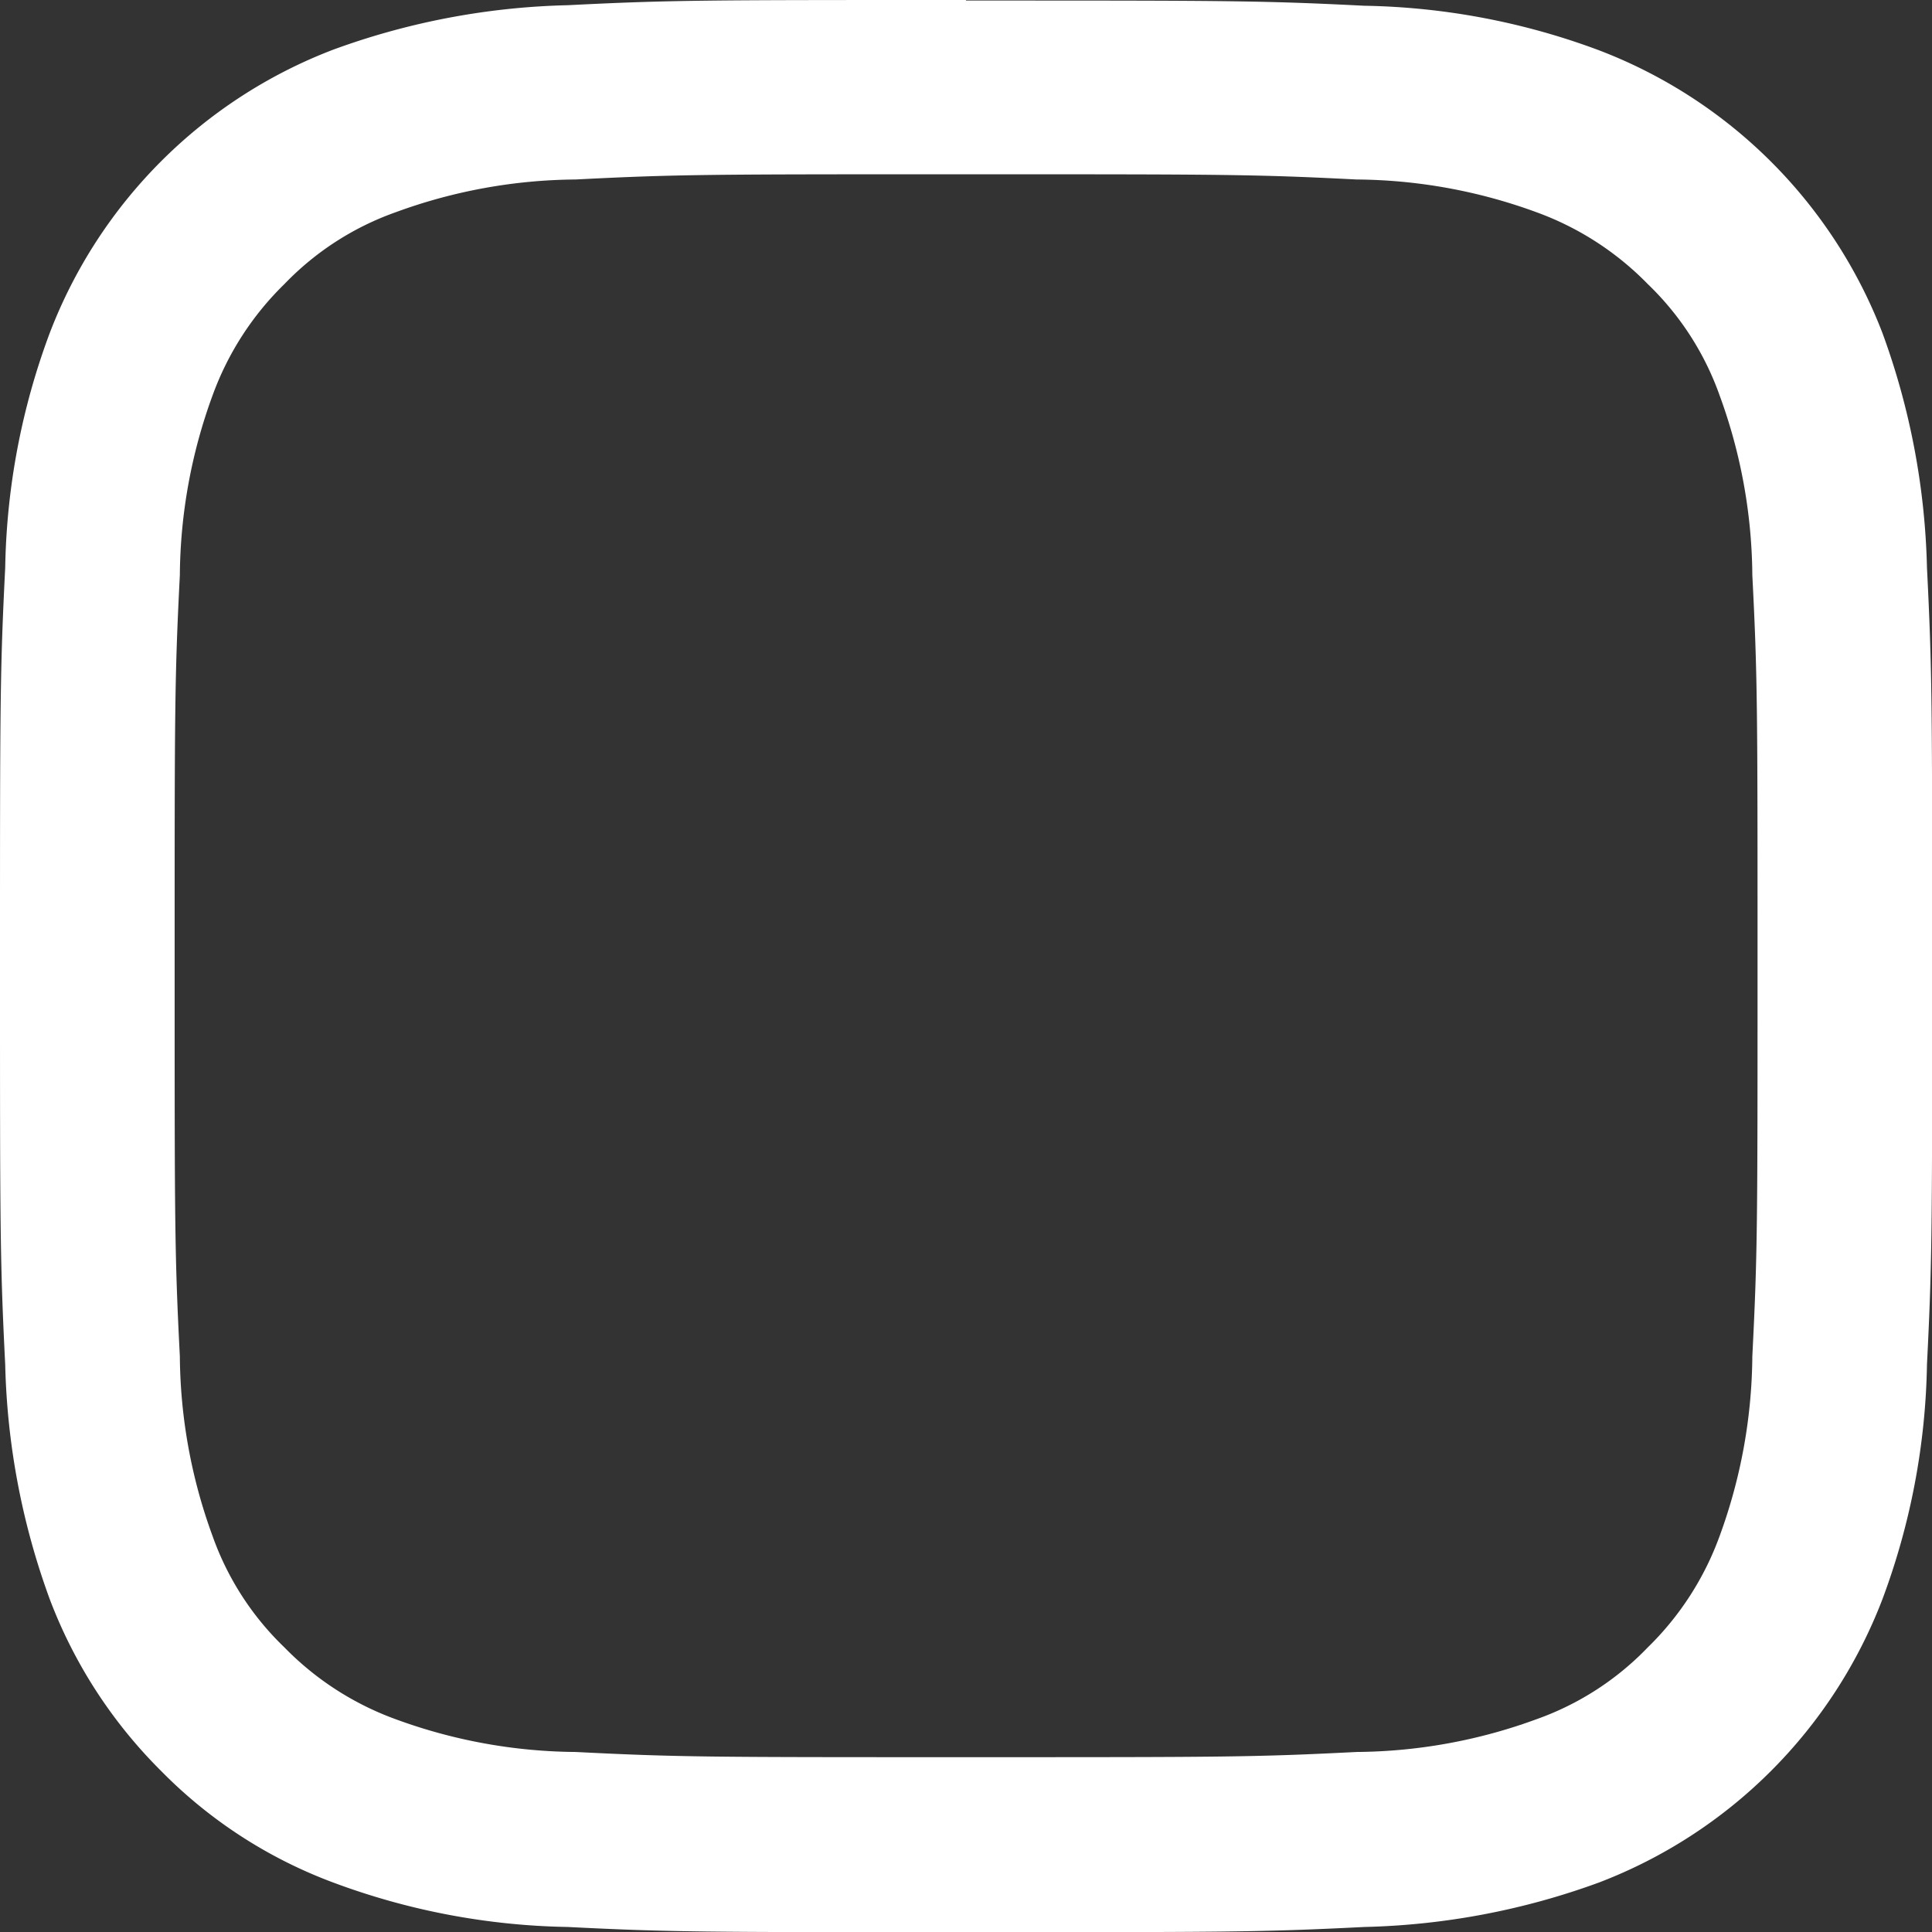 <svg xmlns="http://www.w3.org/2000/svg" width="10.753" height="10.753" viewBox="0 0 10.753 10.753">
  <rect x="0" y="0" width="10.753" height="10.753" fill="#333333" stroke="none"/>
  <path id="Path_37570" data-name="Path 37570" d="M168.607,51.19c1.437,0,1.6,0,2.174.029a2.962,2.962,0,0,1,1,.182,1.654,1.654,0,0,1,.62.4,1.6,1.6,0,0,1,.4.62,2.962,2.962,0,0,1,.182,1c.029.569.029.737.029,2.174s0,1.6-.029,2.174a2.962,2.962,0,0,1-.182,1,1.654,1.654,0,0,1-.4.62,1.6,1.6,0,0,1-.62.4,2.962,2.962,0,0,1-1,.182c-.569.029-.737.029-2.174.029s-1.6,0-2.174-.029a2.962,2.962,0,0,1-1-.182,1.654,1.654,0,0,1-.62-.4,1.6,1.6,0,0,1-.4-.62,2.963,2.963,0,0,1-.182-1c-.029-.569-.029-.737-.029-2.174s0-1.6.029-2.174a2.963,2.963,0,0,1,.182-1,1.654,1.654,0,0,1,.4-.62,1.6,1.6,0,0,1,.62-.4,2.962,2.962,0,0,1,1-.182c.569-.029.737-.029,2.174-.029m0-.97c-1.459,0-1.641,0-2.218.029a4.063,4.063,0,0,0-1.306.248,2.735,2.735,0,0,0-1.576,1.576,3.912,3.912,0,0,0-.248,1.306c-.029.576-.029.759-.029,2.218s0,1.641.029,2.218a4.063,4.063,0,0,0,.248,1.306,2.692,2.692,0,0,0,.62.956,2.629,2.629,0,0,0,.956.62,3.912,3.912,0,0,0,1.306.248c.576.029.759.029,2.218.029s1.641,0,2.218-.029a4.063,4.063,0,0,0,1.306-.248,2.735,2.735,0,0,0,1.576-1.576,3.911,3.911,0,0,0,.248-1.306c.029-.576.029-.759.029-2.218s0-1.641-.029-2.218a4.062,4.062,0,0,0-.248-1.306A2.735,2.735,0,0,0,172.13,50.5a3.911,3.911,0,0,0-1.306-.248c-.576-.029-.759-.029-2.218-.029" transform="translate(-163.23 -50.22)" fill="#fff"/>
</svg>
